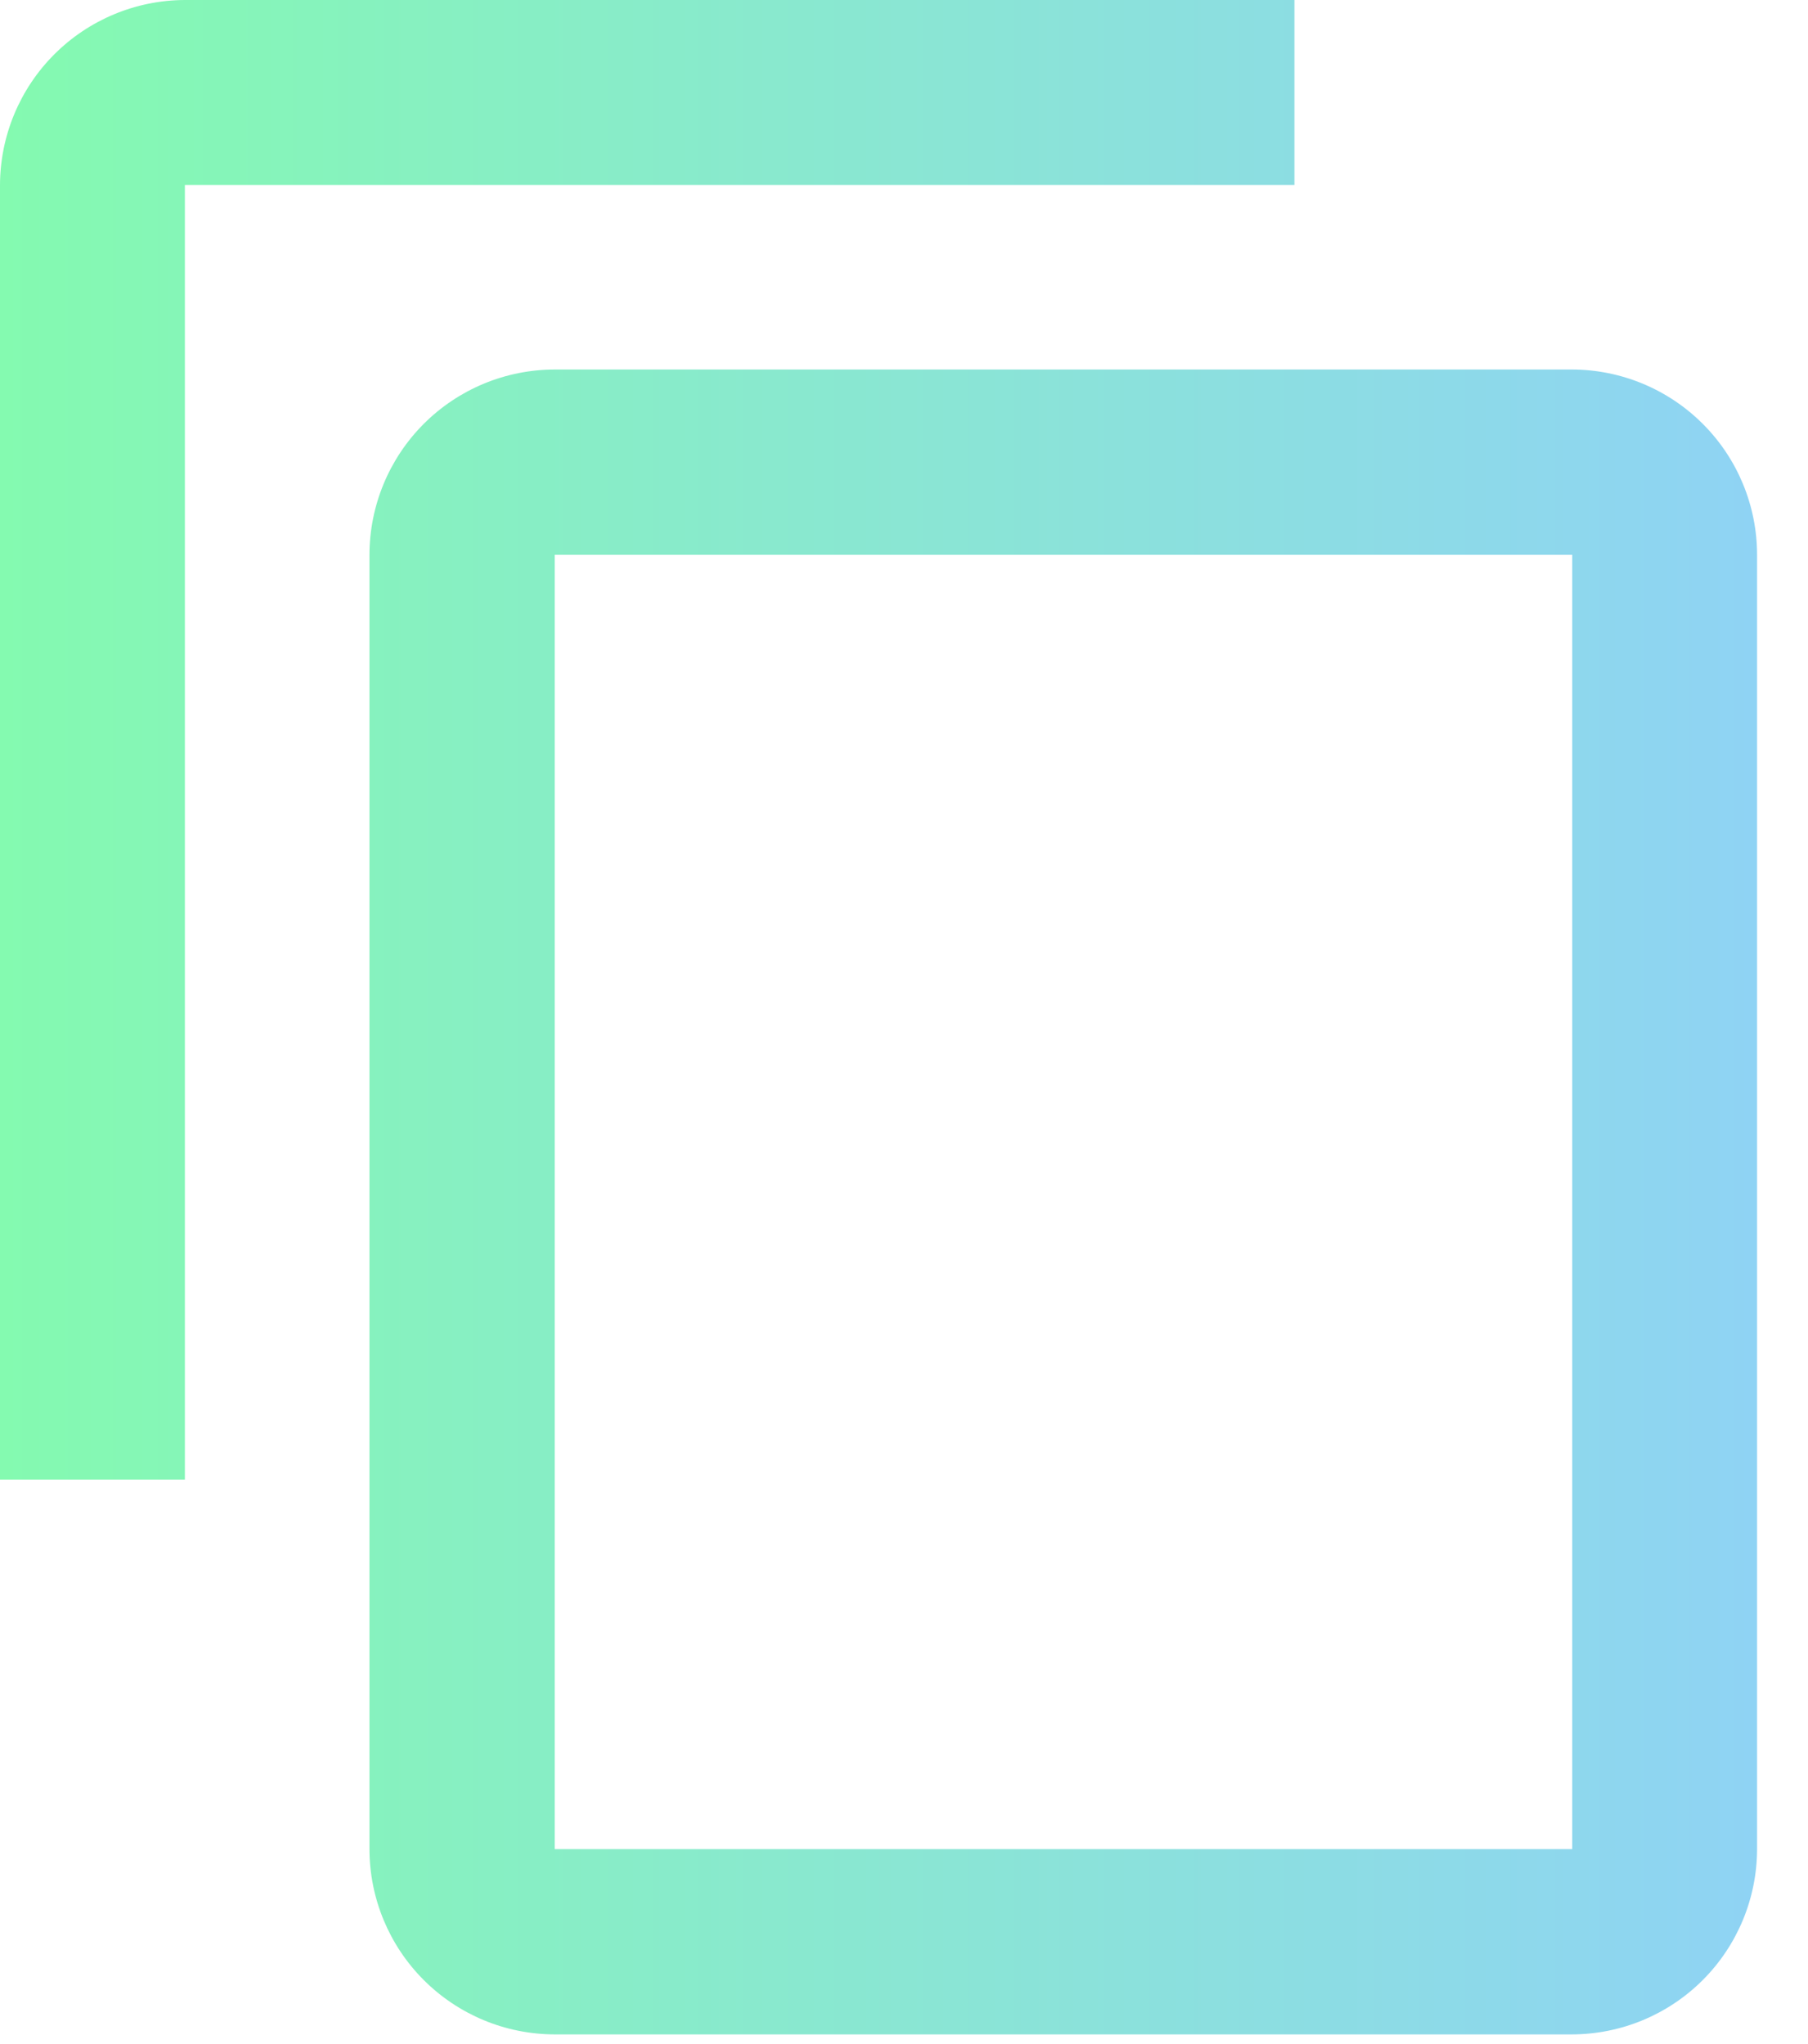 <svg width="23" height="26" viewBox="0 0 23 26" fill="none" xmlns="http://www.w3.org/2000/svg">
<g clip-path="url(#clip0)">
<path d="M16.467 0H2.352C1.729 0.002 1.132 0.25 0.691 0.691C0.25 1.132 0.002 1.729 0 2.352V18.82H2.352V2.352H16.467V0ZM20 4.7H7.057C6.432 4.701 5.833 4.949 5.391 5.391C4.949 5.833 4.701 6.432 4.7 7.057V23.525C4.702 24.148 4.95 24.745 5.391 25.186C5.832 25.627 6.429 25.875 7.052 25.877H20C20.623 25.875 21.22 25.627 21.661 25.186C22.102 24.745 22.35 24.148 22.352 23.525V7.057C22.352 6.433 22.104 5.834 21.663 5.393C21.222 4.951 20.624 4.702 20 4.7ZM20 23.52H7.057V7.057H20V23.52Z" fill="url(#paint0_linear)"/>
</g>
<defs>
<linearGradient id="paint0_linear" x1="0" y1="12.938" x2="22.352" y2="12.938" gradientUnits="userSpaceOnUse">
<stop stop-color="#84FAB0"/>
<stop offset="1" stop-color="#8FD3F4"/>
</linearGradient>
<clipPath id="clip0">
<rect width="22.348" height="25.877" fill="white"/>
</clipPath>
</defs>
</svg>
